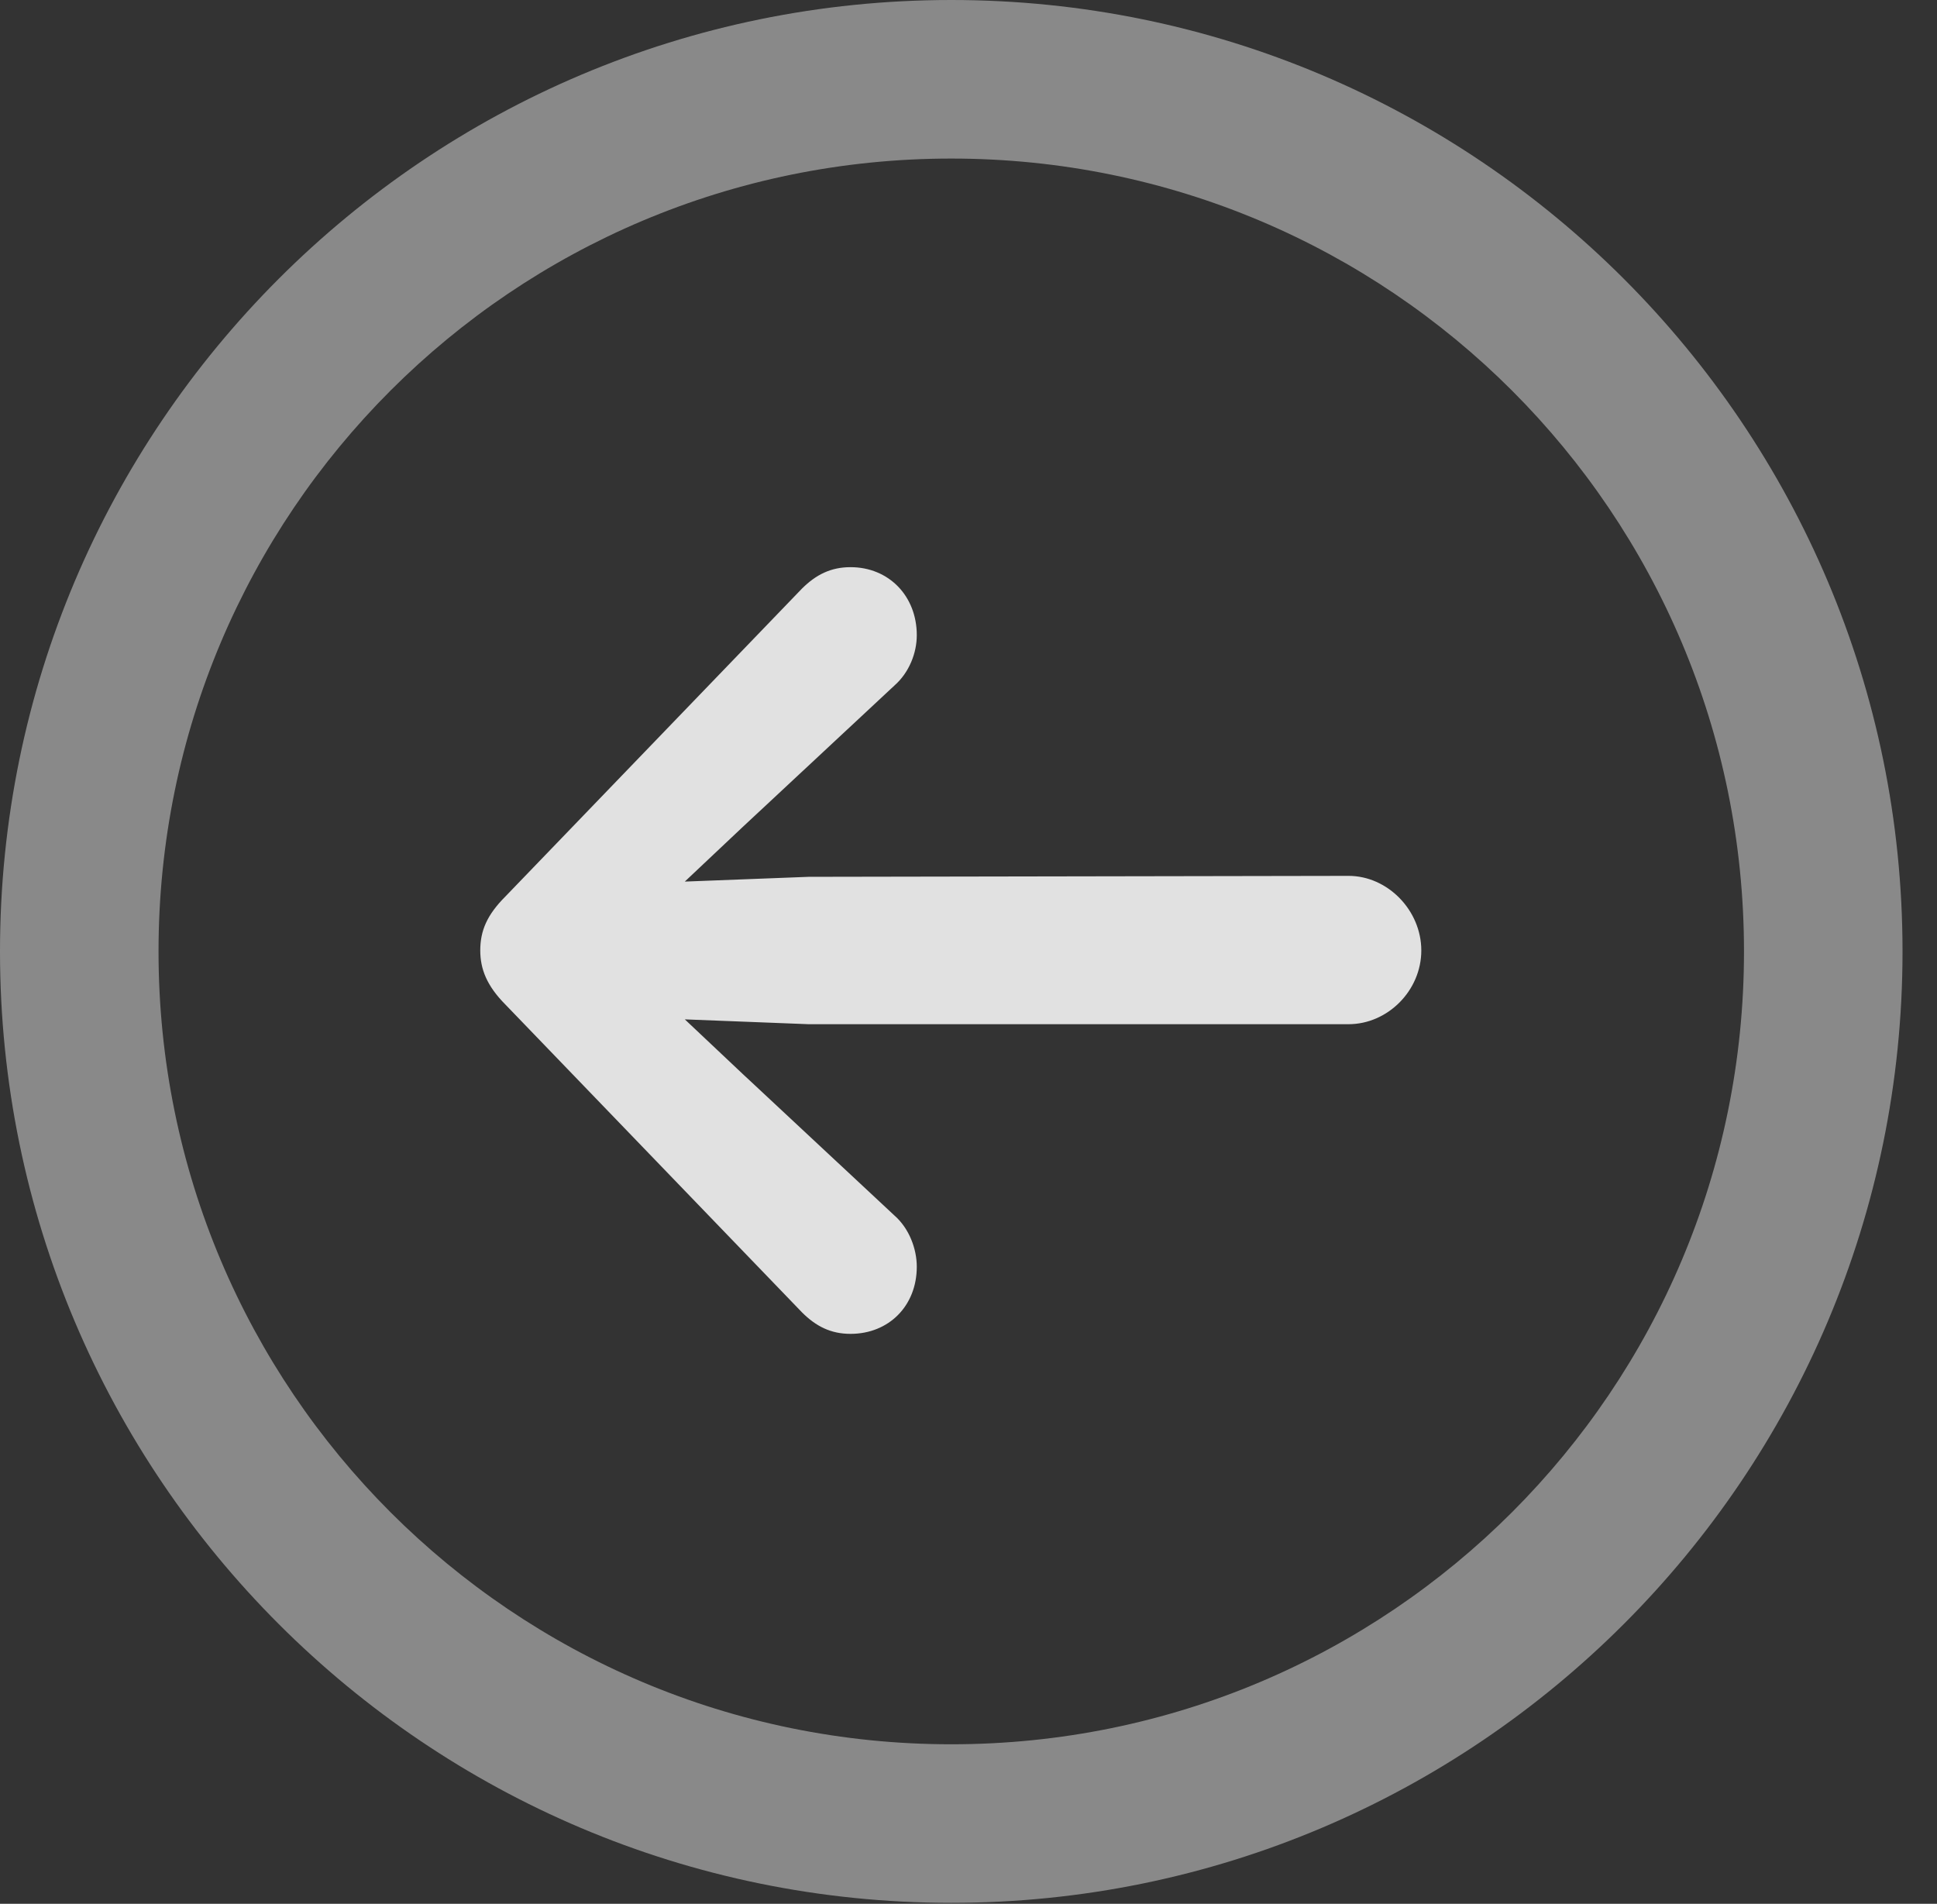 <?xml version="1.0" encoding="UTF-8"?>
<!--Generator: Apple Native CoreSVG 341-->
<!DOCTYPE svg
PUBLIC "-//W3C//DTD SVG 1.1//EN"
       "http://www.w3.org/Graphics/SVG/1.1/DTD/svg11.dtd">
<svg version="1.1" xmlns="http://www.w3.org/2000/svg" xmlns:xlink="http://www.w3.org/1999/xlink" viewBox="0 0 20.283 19.932">
 <rect x="0" y="0" width="20.283" height="19.932" fill="#333333" stroke="none"/>
 <g>
  <rect height="19.932" opacity="0" width="20.283" x="0" y="0"/>
  <path d="M9.961 19.922C15.459 19.922 19.922 15.459 19.922 9.961C19.922 4.463 15.459 0 9.961 0C4.463 0 0 4.463 0 9.961C0 15.459 4.463 19.922 9.961 19.922ZM9.961 18.262C5.371 18.262 1.66 14.551 1.66 9.961C1.66 5.371 5.371 1.66 9.961 1.66C14.551 1.66 18.262 5.371 18.262 9.961C18.262 14.551 14.551 18.262 9.961 18.262Z" fill="white" fill-opacity="0.425"/>
  <path d="M14.121 10.723C14.531 10.723 14.883 10.371 14.883 9.951C14.883 9.531 14.531 9.17 14.121 9.17L8.467 9.18L6.699 9.248C6.309 9.268 5.986 9.561 5.986 9.951C5.986 10.342 6.309 10.635 6.699 10.654L8.467 10.723ZM8.906 13.965C9.307 13.965 9.6 13.672 9.6 13.262C9.6 13.076 9.521 12.861 9.365 12.725L7.773 11.24L6.406 9.951L6.406 9.951L7.773 8.662L9.365 7.178C9.521 7.041 9.6 6.836 9.6 6.65C9.6 6.24 9.307 5.938 8.906 5.938C8.701 5.938 8.545 6.016 8.398 6.162L5.293 9.385C5.098 9.58 5.029 9.746 5.029 9.951C5.029 10.146 5.098 10.322 5.293 10.518L8.398 13.74C8.545 13.887 8.701 13.965 8.906 13.965Z" fill="white" fill-opacity="0.85"/>
 </g>
</svg>
